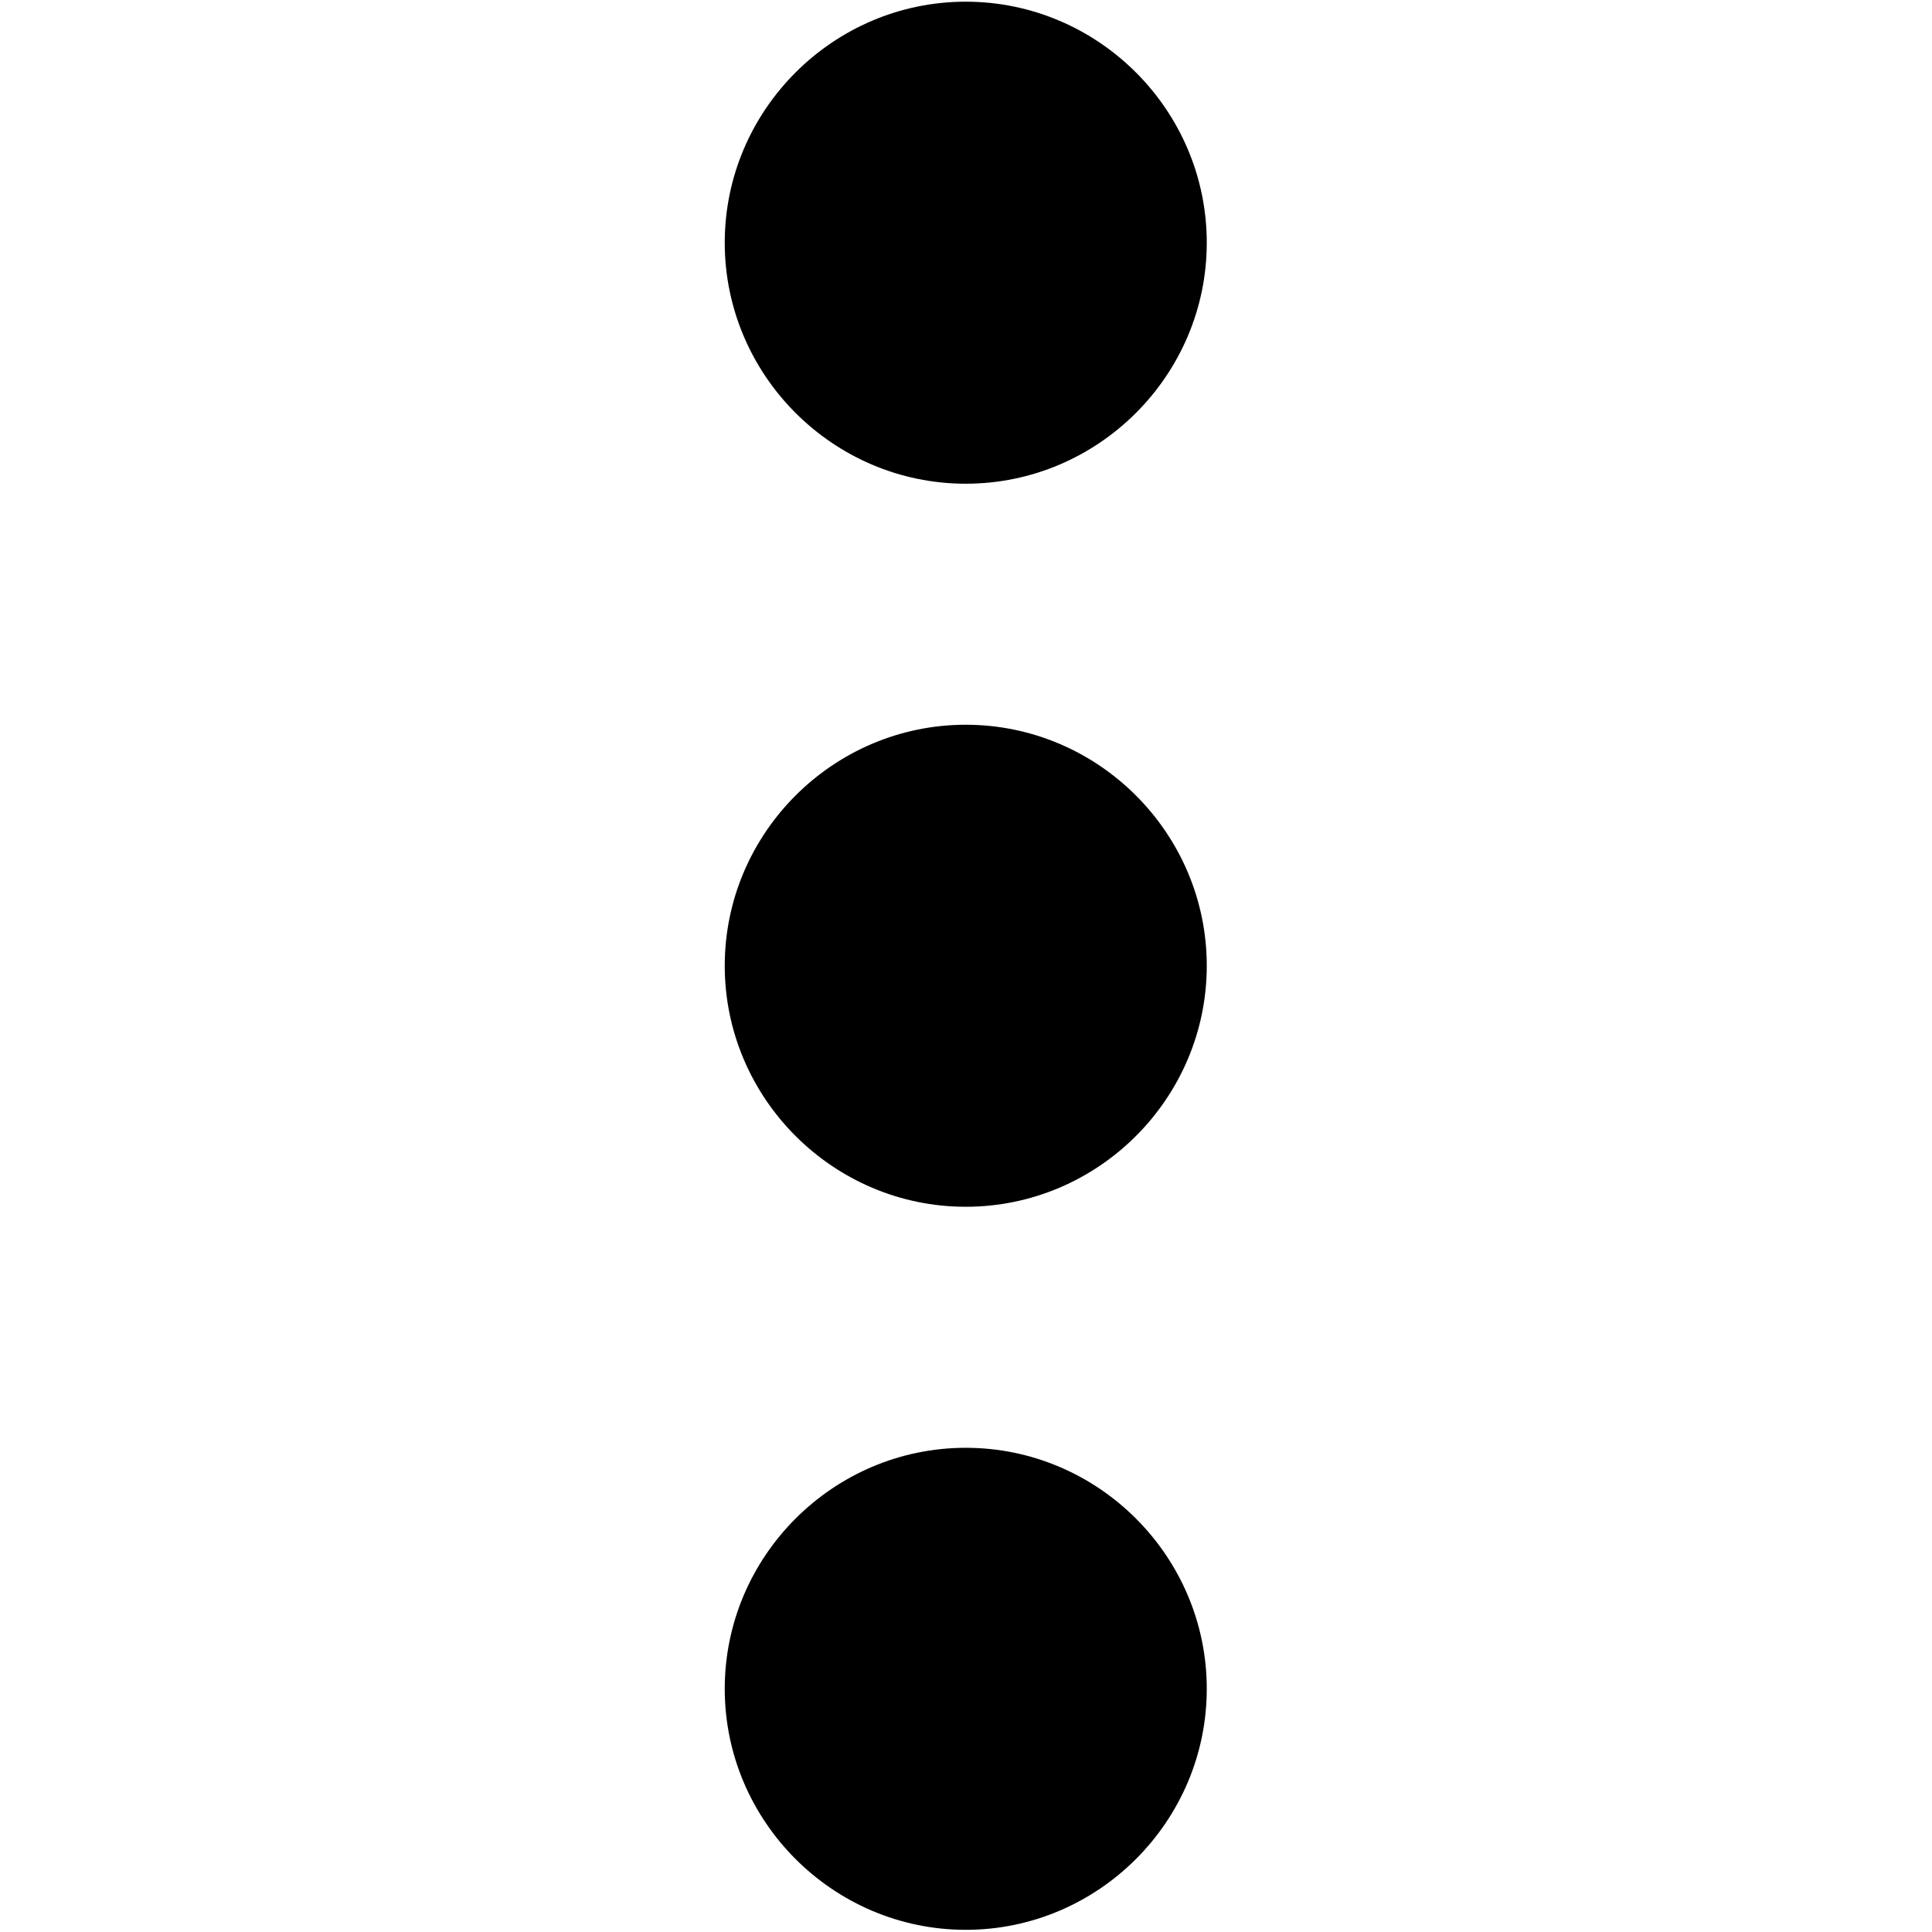 <?xml version="1.0" encoding="UTF-8" standalone="no"?>
<svg
   xmlns:dc="http://purl.org/dc/elements/1.1/"
   xmlns:cc="http://creativecommons.org/ns#"
   xmlns:rdf="http://www.w3.org/1999/02/22-rdf-syntax-ns#"
   xmlns:svg="http://www.w3.org/2000/svg"
   xmlns="http://www.w3.org/2000/svg"
   xmlns:sodipodi="http://sodipodi.sourceforge.net/DTD/sodipodi-0.dtd"
   xmlns:inkscape="http://www.inkscape.org/namespaces/inkscape"
   width="1000pt"
   height="1000pt"
   viewBox="0 0 1000 1000"
   version="1.1"
   id="svg36"
   sodipodi:docname="ic_action_more.svg"
   inkscape:version="0.92.4 (5da689c313, 2019-01-14)">
  <defs
     id="defs40" />
  <sodipodi:namedview
     pagecolor="#ffffff"
     bordercolor="#666666"
     borderopacity="1"
     objecttolerance="10"
     gridtolerance="10"
     guidetolerance="10"
     inkscape:pageopacity="0"
     inkscape:pageshadow="2"
     inkscape:window-width="2560"
     inkscape:window-height="1346"
     id="namedview38"
     showgrid="false"
     inkscape:zoom="0.177"
     inkscape:cx="666.66667"
     inkscape:cy="666.66667"
     inkscape:window-x="-11"
     inkscape:window-y="-11"
     inkscape:window-maximized="1"
     inkscape:current-layer="svg36" />
  <g
     id="surface1"
     transform="matrix(1.497,0,0,1.497,-248.626,-248.626)">
    <path
       style="fill:#000000;fill-opacity:1;fill-rule:nonzero;stroke:none"
       d="m 500,333.332 c 45.832,0 83.332,-37.5 83.332,-83.332 0,-45.832 -37.5,-83.332 -83.332,-83.332 -45.832,0 -83.332,37.5 -83.332,83.332 0,45.832 37.5,83.332 83.332,83.332 z m 0,83.336 c -45.832,0 -83.332,37.5 -83.332,83.332 0,45.832 37.5,83.332 83.332,83.332 45.832,0 83.332,-37.5 83.332,-83.332 0,-45.832 -37.5,-83.332 -83.332,-83.332 z m 0,250 c -45.832,0 -83.332,37.5 -83.332,83.332 0,45.832 37.5,83.332 83.332,83.332 45.832,0 83.332,-37.5 83.332,-83.332 0,-45.832 -37.5,-83.332 -83.332,-83.332 z m 0,0"
       id="path33"
       inkscape:connector-curvature="0" />
  </g>
</svg>
